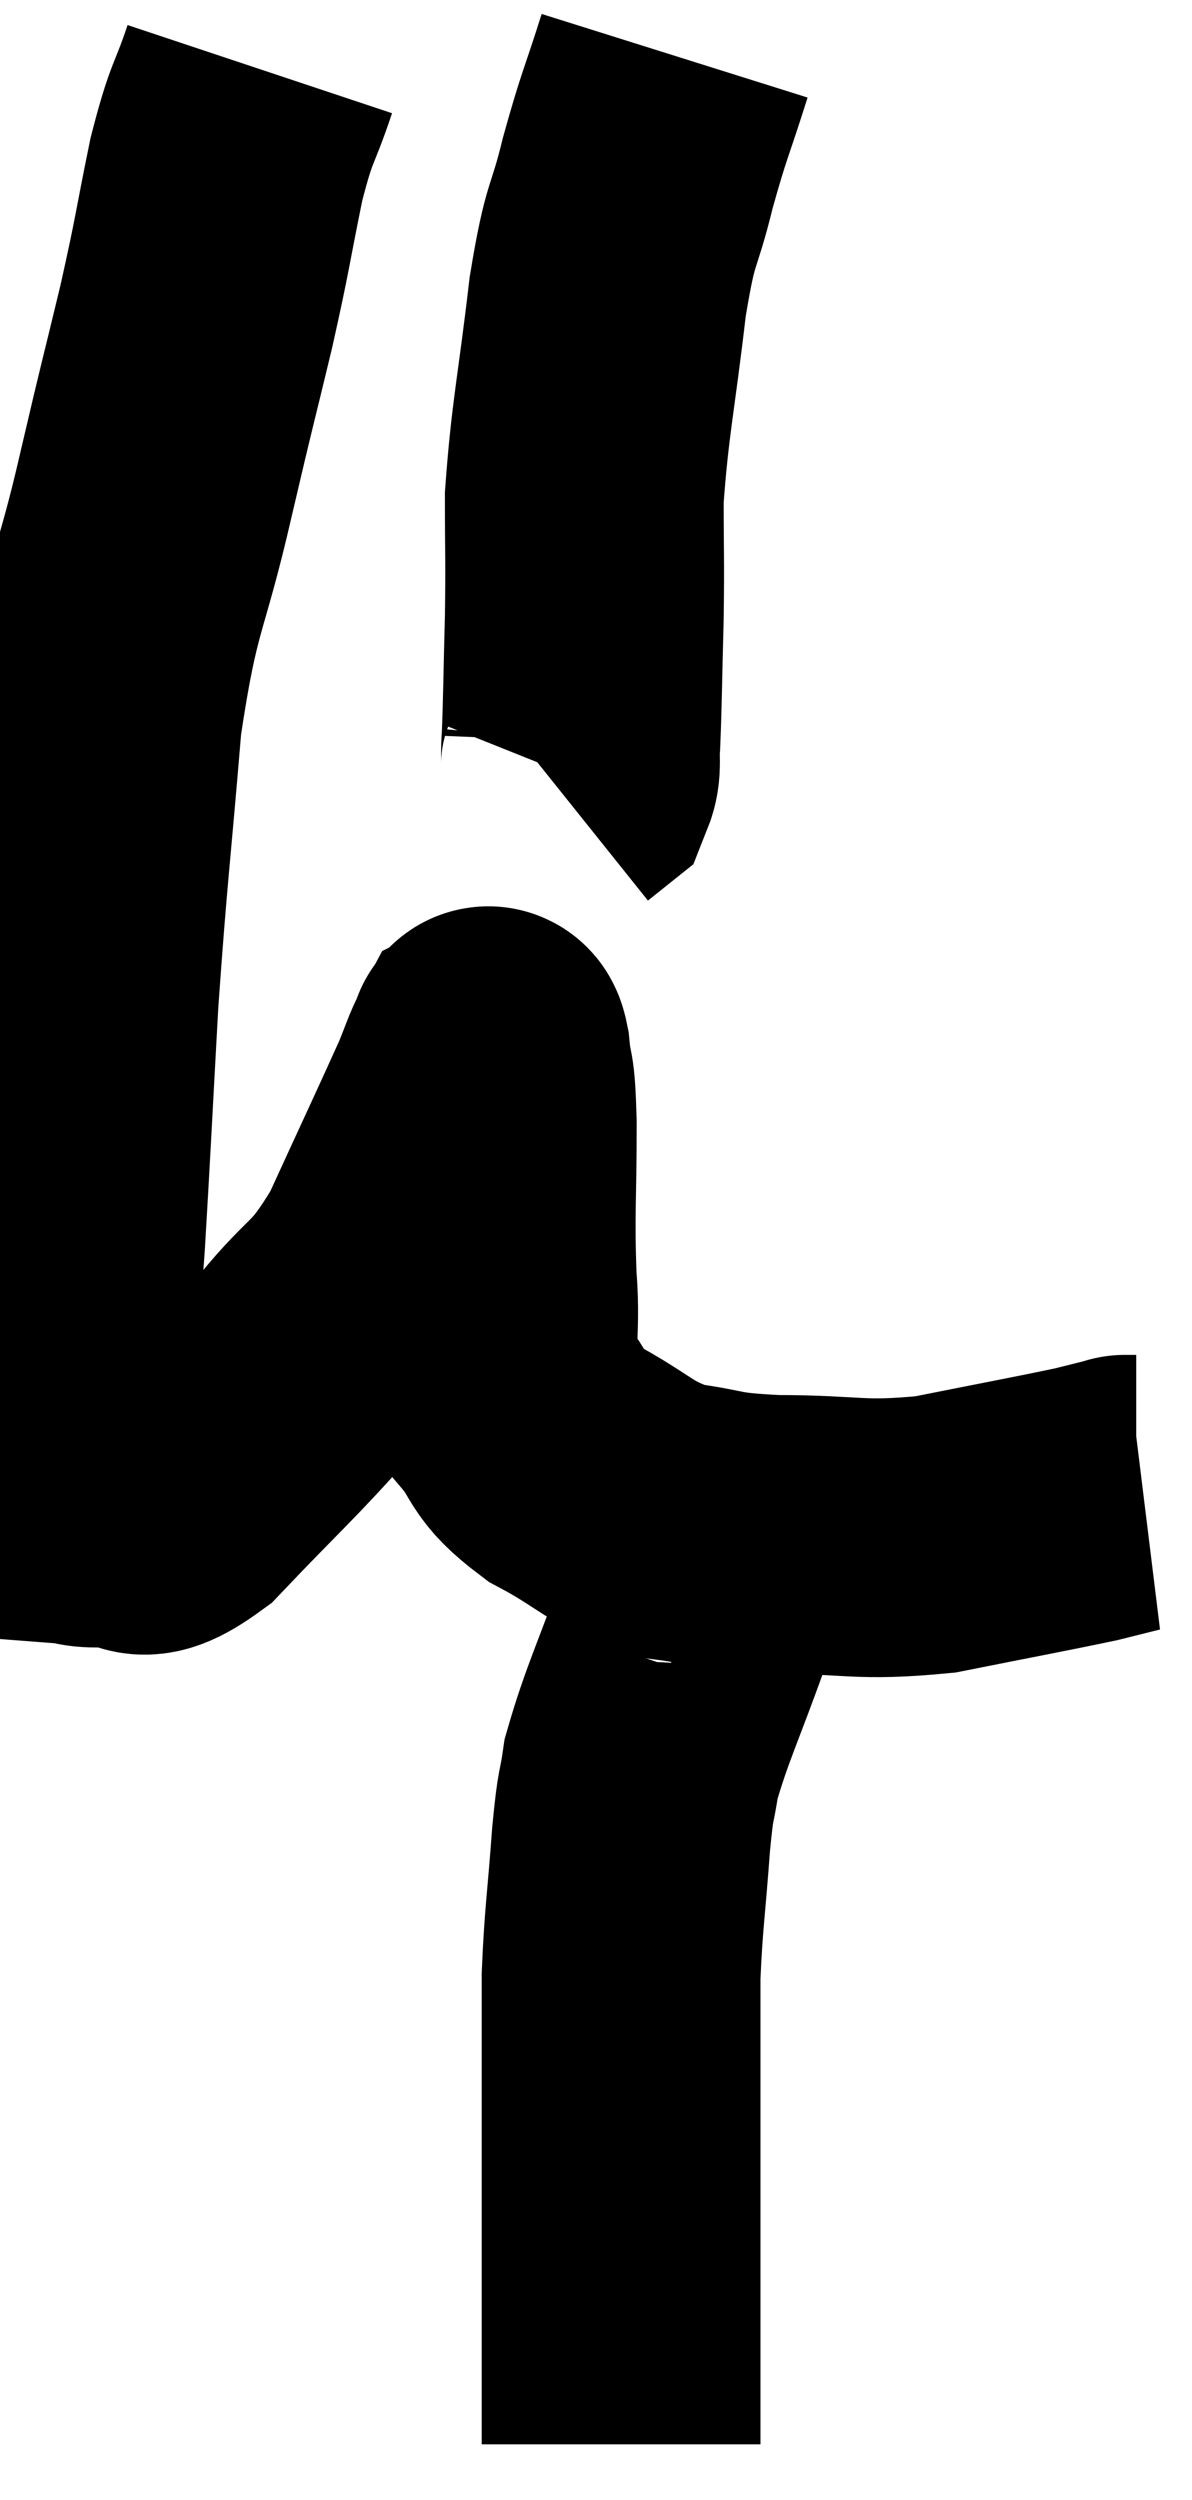 <svg xmlns="http://www.w3.org/2000/svg" viewBox="12.32 2.66 21.38 44.84" width="21.38" height="44.84"><path d="M 16.98 3.9 C 16.68 4.8, 16.665 4.59, 16.38 5.7 C 16.11 7.02, 16.155 6.93, 15.84 8.34 C 15.48 9.84, 15.54 9.54, 15.12 11.34 C 14.64 13.44, 14.505 13.23, 14.16 15.54 C 13.95 18.06, 13.905 18.24, 13.74 20.58 C 13.62 22.74, 13.605 23.145, 13.5 24.9 C 13.41 26.25, 13.32 26.415, 13.32 27.6 C 13.41 28.62, 13.26 29.115, 13.5 29.64 C 13.89 29.67, 13.77 29.73, 14.28 29.7 C 14.91 29.61, 14.655 30.165, 15.54 29.52 C 16.68 28.32, 16.86 28.2, 17.82 27.12 C 18.6 26.16, 18.66 26.4, 19.38 25.2 C 20.04 23.76, 20.295 23.22, 20.7 22.32 C 20.85 21.96, 20.895 21.795, 21 21.6 C 21.06 21.57, 21.06 21.24, 21.12 21.54 C 21.18 22.17, 21.21 21.78, 21.24 22.8 C 21.24 24.21, 21.195 24.39, 21.24 25.62 C 21.33 26.67, 21.12 26.895, 21.42 27.72 C 21.93 28.32, 21.705 28.365, 22.44 28.92 C 23.4 29.43, 23.415 29.625, 24.36 29.94 C 25.29 30.06, 25.035 30.12, 26.22 30.18 C 27.66 30.18, 27.705 30.315, 29.1 30.18 C 30.45 29.91, 30.945 29.82, 31.8 29.64 C 32.16 29.55, 32.34 29.505, 32.52 29.46 C 32.52 29.46, 32.475 29.46, 32.52 29.46 C 32.61 29.46, 32.655 29.46, 32.7 29.46 L 32.7 29.46" fill="none" stroke="black" stroke-width="5"></path><path d="M 24.42 3.66 C 24.09 4.71, 24.06 4.68, 23.76 5.76 C 23.49 6.87, 23.46 6.525, 23.22 7.98 C 23.01 9.78, 22.905 10.14, 22.8 11.58 C 22.8 12.66, 22.815 12.645, 22.8 13.74 C 22.77 14.85, 22.77 15.24, 22.74 15.96 C 22.71 16.29, 22.77 16.395, 22.68 16.62 L 22.38 16.86" fill="none" stroke="black" stroke-width="5"></path><path d="M 24.36 30.18 C 24.51 30.18, 24.555 29.805, 24.66 30.18 C 24.72 30.93, 24.99 30.63, 24.78 31.68 C 24.3 33.03, 24.105 33.39, 23.82 34.38 C 23.73 35.01, 23.73 34.71, 23.64 35.64 C 23.55 36.87, 23.505 37.05, 23.46 38.1 C 23.46 38.97, 23.46 38.925, 23.46 39.84 C 23.46 40.8, 23.46 40.695, 23.46 41.76 C 23.46 42.93, 23.46 43.185, 23.46 44.1 C 23.46 44.76, 23.46 44.865, 23.46 45.42 C 23.46 45.87, 23.46 46.05, 23.46 46.32 C 23.46 46.41, 23.46 46.455, 23.46 46.5 L 23.46 46.5" fill="none" stroke="black" stroke-width="5"></path></svg>
